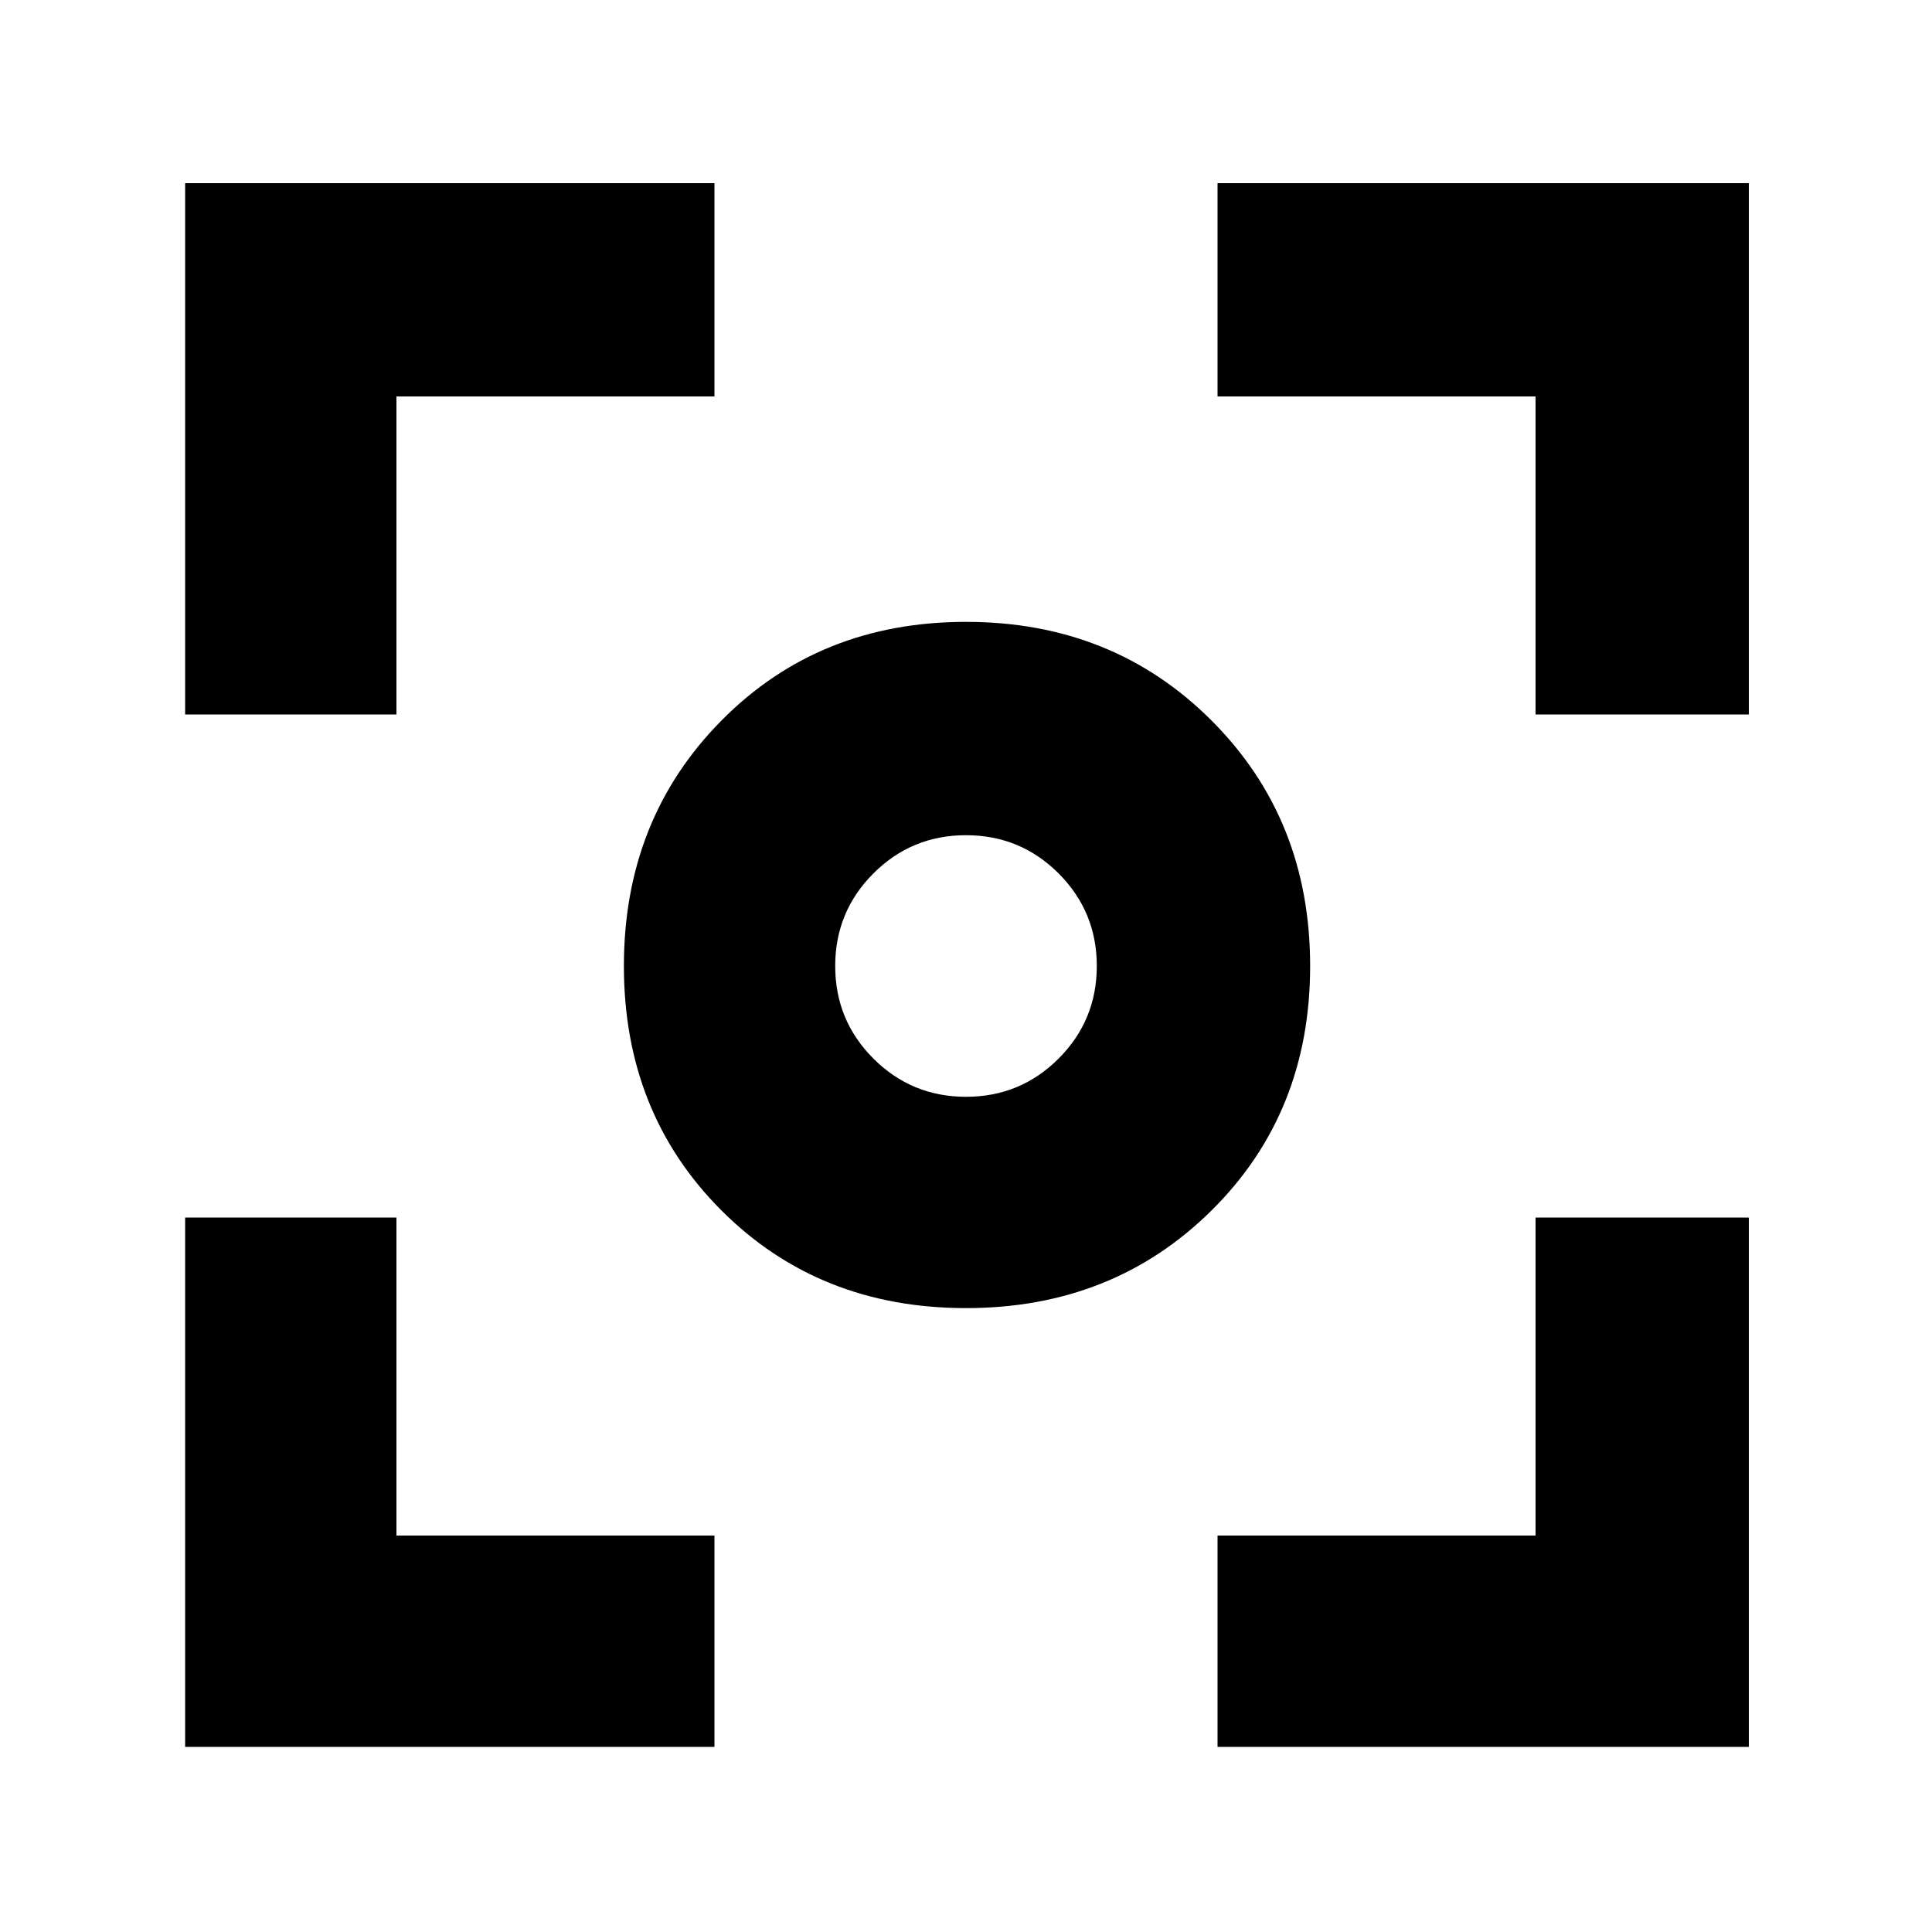 <svg xmlns="http://www.w3.org/2000/svg" height="40" width="40"><path d="M20 27.083Q16.958 27.083 14.938 25.062Q12.917 23.042 12.917 20Q12.917 16.958 14.938 14.917Q16.958 12.875 20 12.875Q23.042 12.875 25.083 14.917Q27.125 16.958 27.125 20Q27.125 23.042 25.083 25.062Q23.042 27.083 20 27.083ZM20 20Q20 20 20 20Q20 20 20 20Q20 20 20 20Q20 20 20 20Q20 20 20 20Q20 20 20 20Q20 20 20 20Q20 20 20 20ZM20 22.708Q21.125 22.708 21.917 21.917Q22.708 21.125 22.708 20Q22.708 18.875 21.917 18.083Q21.125 17.292 20 17.292Q18.875 17.292 18.083 18.083Q17.292 18.875 17.292 20Q17.292 21.125 18.083 21.917Q18.875 22.708 20 22.708ZM3.833 14.792V3.792H14.792V8.208H8.208V14.792ZM14.792 36.167H3.833V25.208H8.208V31.792H14.792ZM25.208 36.167V31.792H31.792V25.208H36.208V36.167ZM31.792 14.792V8.208H25.208V3.792H36.208V14.792Z"/></svg>